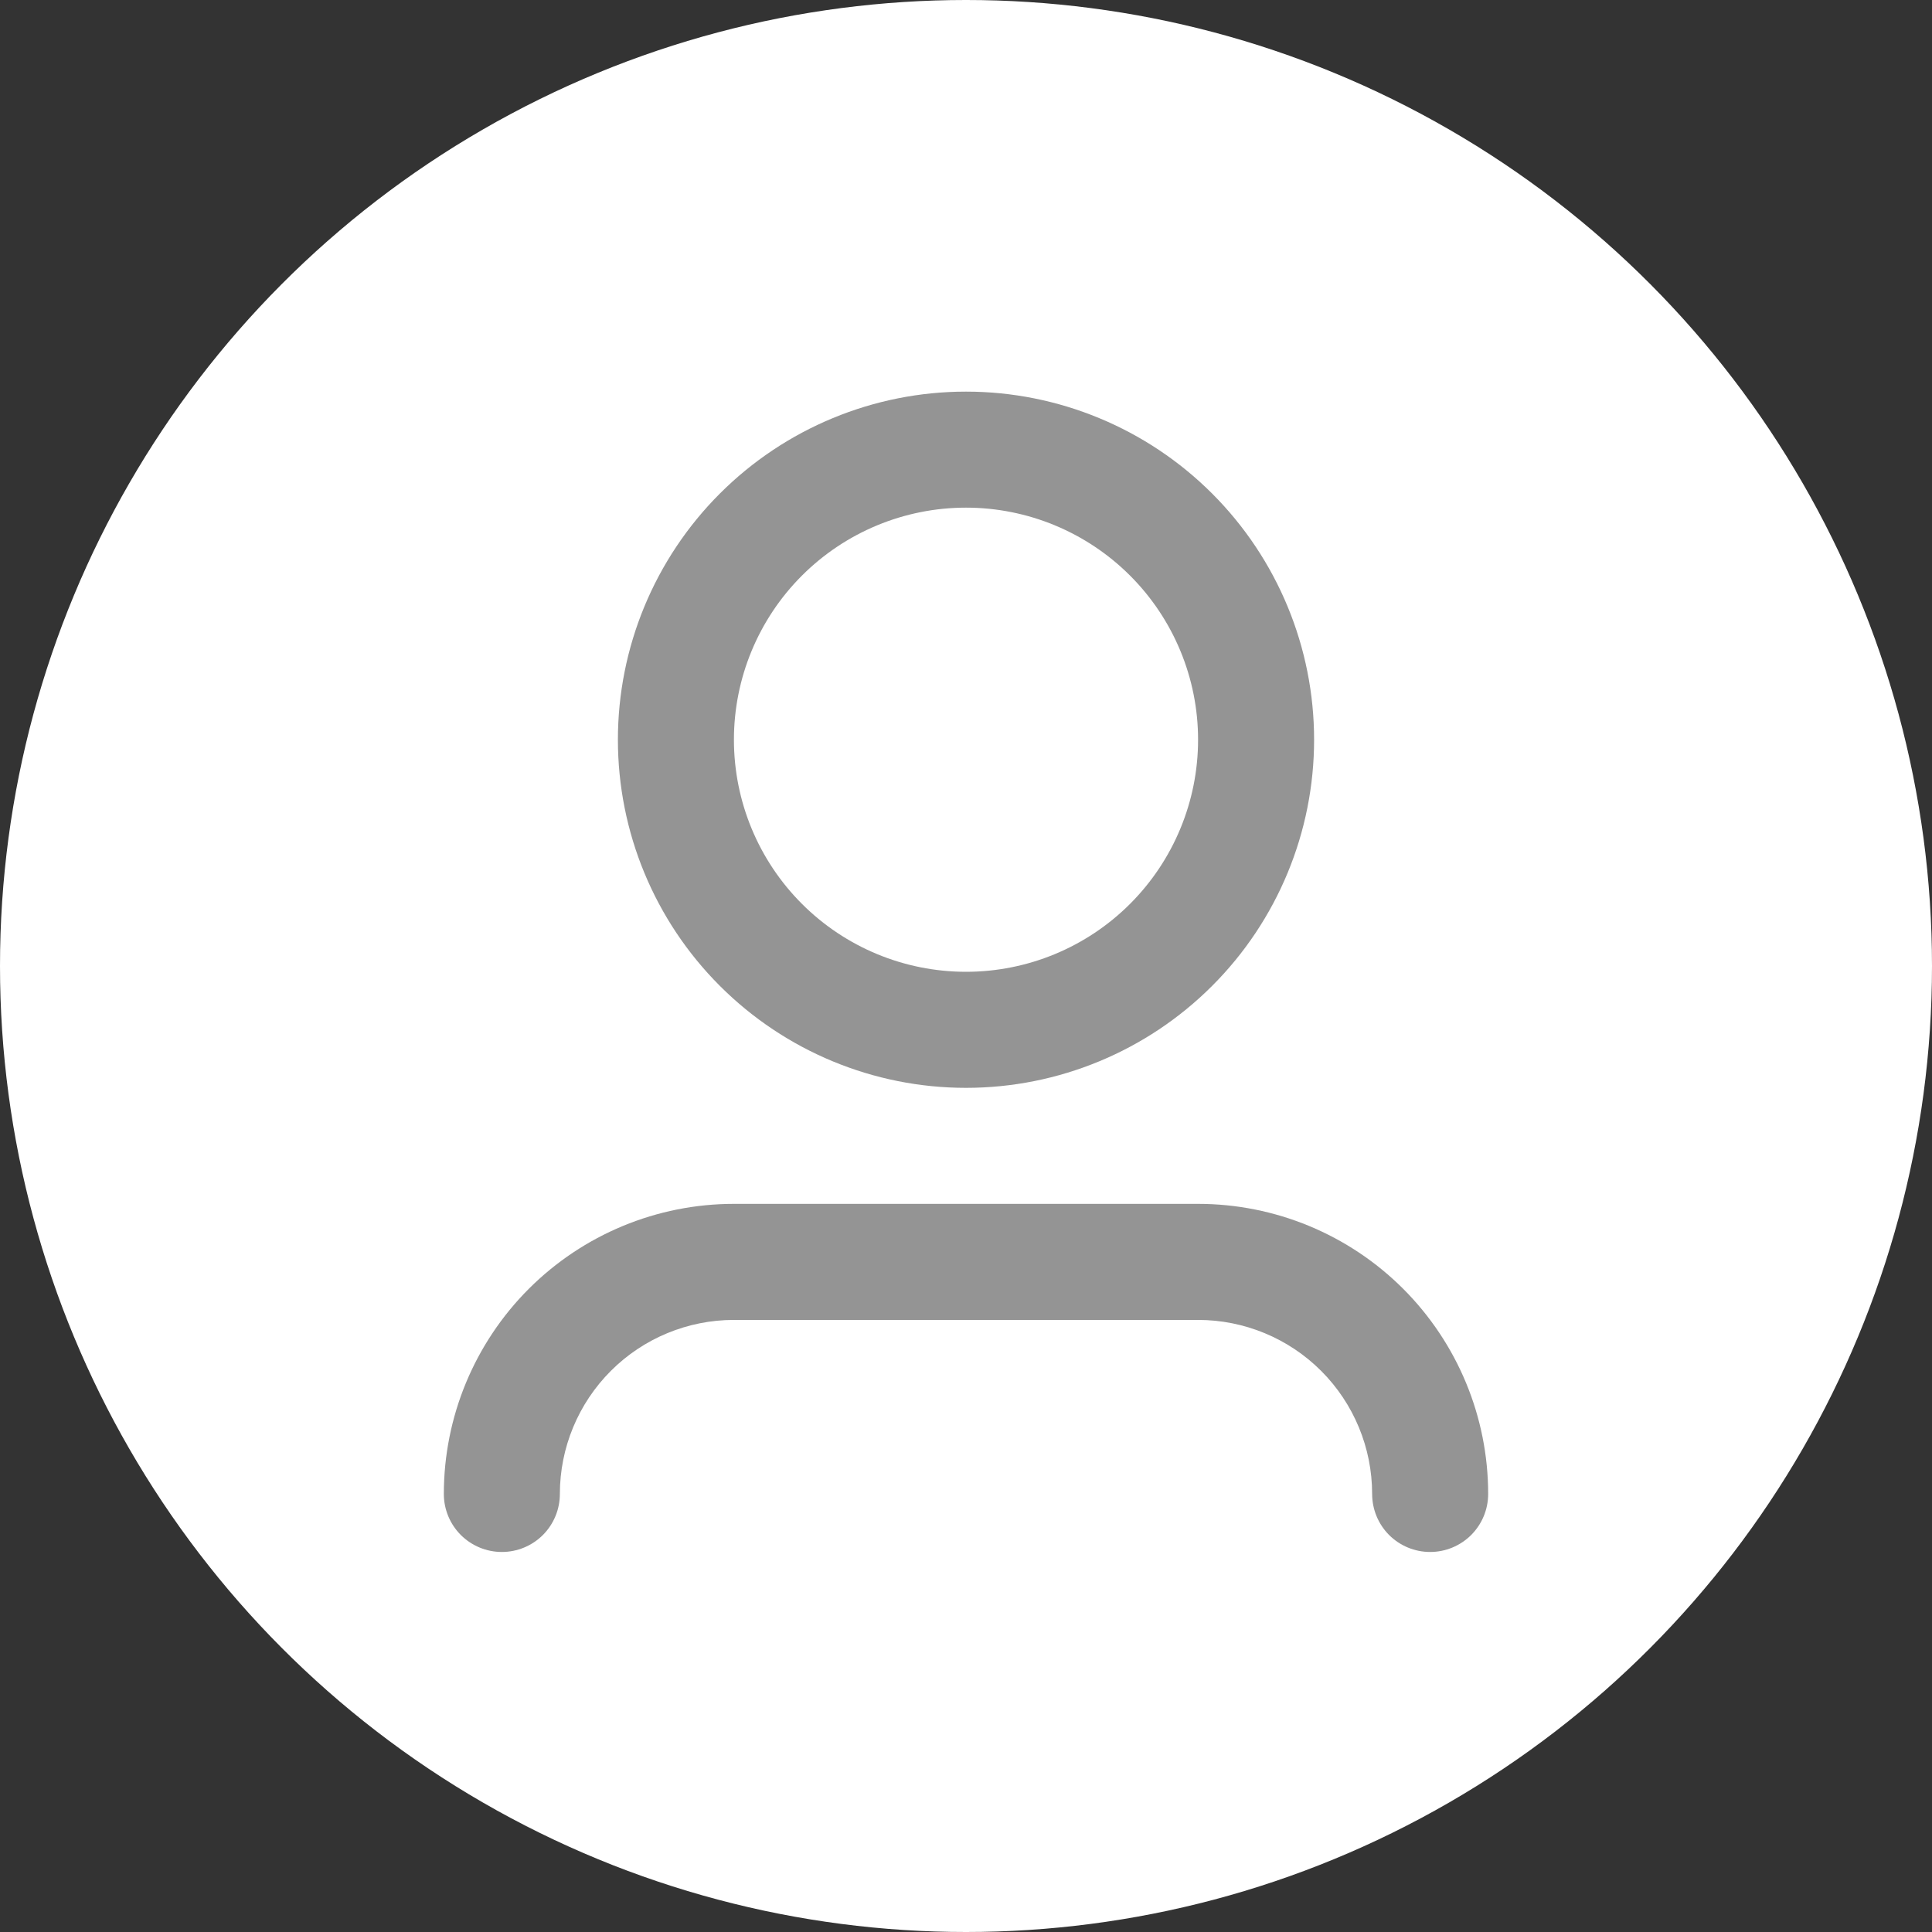 <svg width="74" height="74" viewBox="0 0 74 74" fill="none" xmlns="http://www.w3.org/2000/svg">
<rect x="0" y="0" width="74" height="74" fill="#333333" stroke="none"/>
<circle cx="37" cy="37" r="37" fill="white"/>
<path d="M37 19.444C34.642 19.444 32.382 20.381 30.715 22.048C29.048 23.715 28.111 25.976 28.111 28.333C28.111 30.691 29.048 32.952 30.715 34.619C32.382 36.286 34.642 37.222 37 37.222C39.358 37.222 41.618 36.286 43.285 34.619C44.952 32.952 45.889 30.691 45.889 28.333C45.889 25.976 44.952 23.715 43.285 22.048C41.618 20.381 39.358 19.444 37 19.444ZM23.667 28.333C23.667 24.797 25.071 21.406 27.572 18.905C30.072 16.405 33.464 15 37 15C40.536 15 43.928 16.405 46.428 18.905C48.929 21.406 50.333 24.797 50.333 28.333C50.333 31.87 48.929 35.261 46.428 37.761C43.928 40.262 40.536 41.667 37 41.667C33.464 41.667 30.072 40.262 27.572 37.761C25.071 35.261 23.667 31.87 23.667 28.333ZM28.111 50.556C26.343 50.556 24.647 51.258 23.397 52.508C22.147 53.758 21.444 55.454 21.444 57.222C21.444 57.812 21.21 58.377 20.794 58.794C20.377 59.21 19.812 59.444 19.222 59.444C18.633 59.444 18.068 59.21 17.651 58.794C17.234 58.377 17 57.812 17 57.222C17 54.275 18.171 51.449 20.254 49.365C22.338 47.282 25.164 46.111 28.111 46.111H45.889C48.836 46.111 51.662 47.282 53.746 49.365C55.829 51.449 57 54.275 57 57.222C57 57.812 56.766 58.377 56.349 58.794C55.932 59.21 55.367 59.444 54.778 59.444C54.188 59.444 53.623 59.21 53.206 58.794C52.79 58.377 52.556 57.812 52.556 57.222C52.556 55.454 51.853 53.758 50.603 52.508C49.353 51.258 47.657 50.556 45.889 50.556H28.111Z" fill="#949494"/>
</svg>
